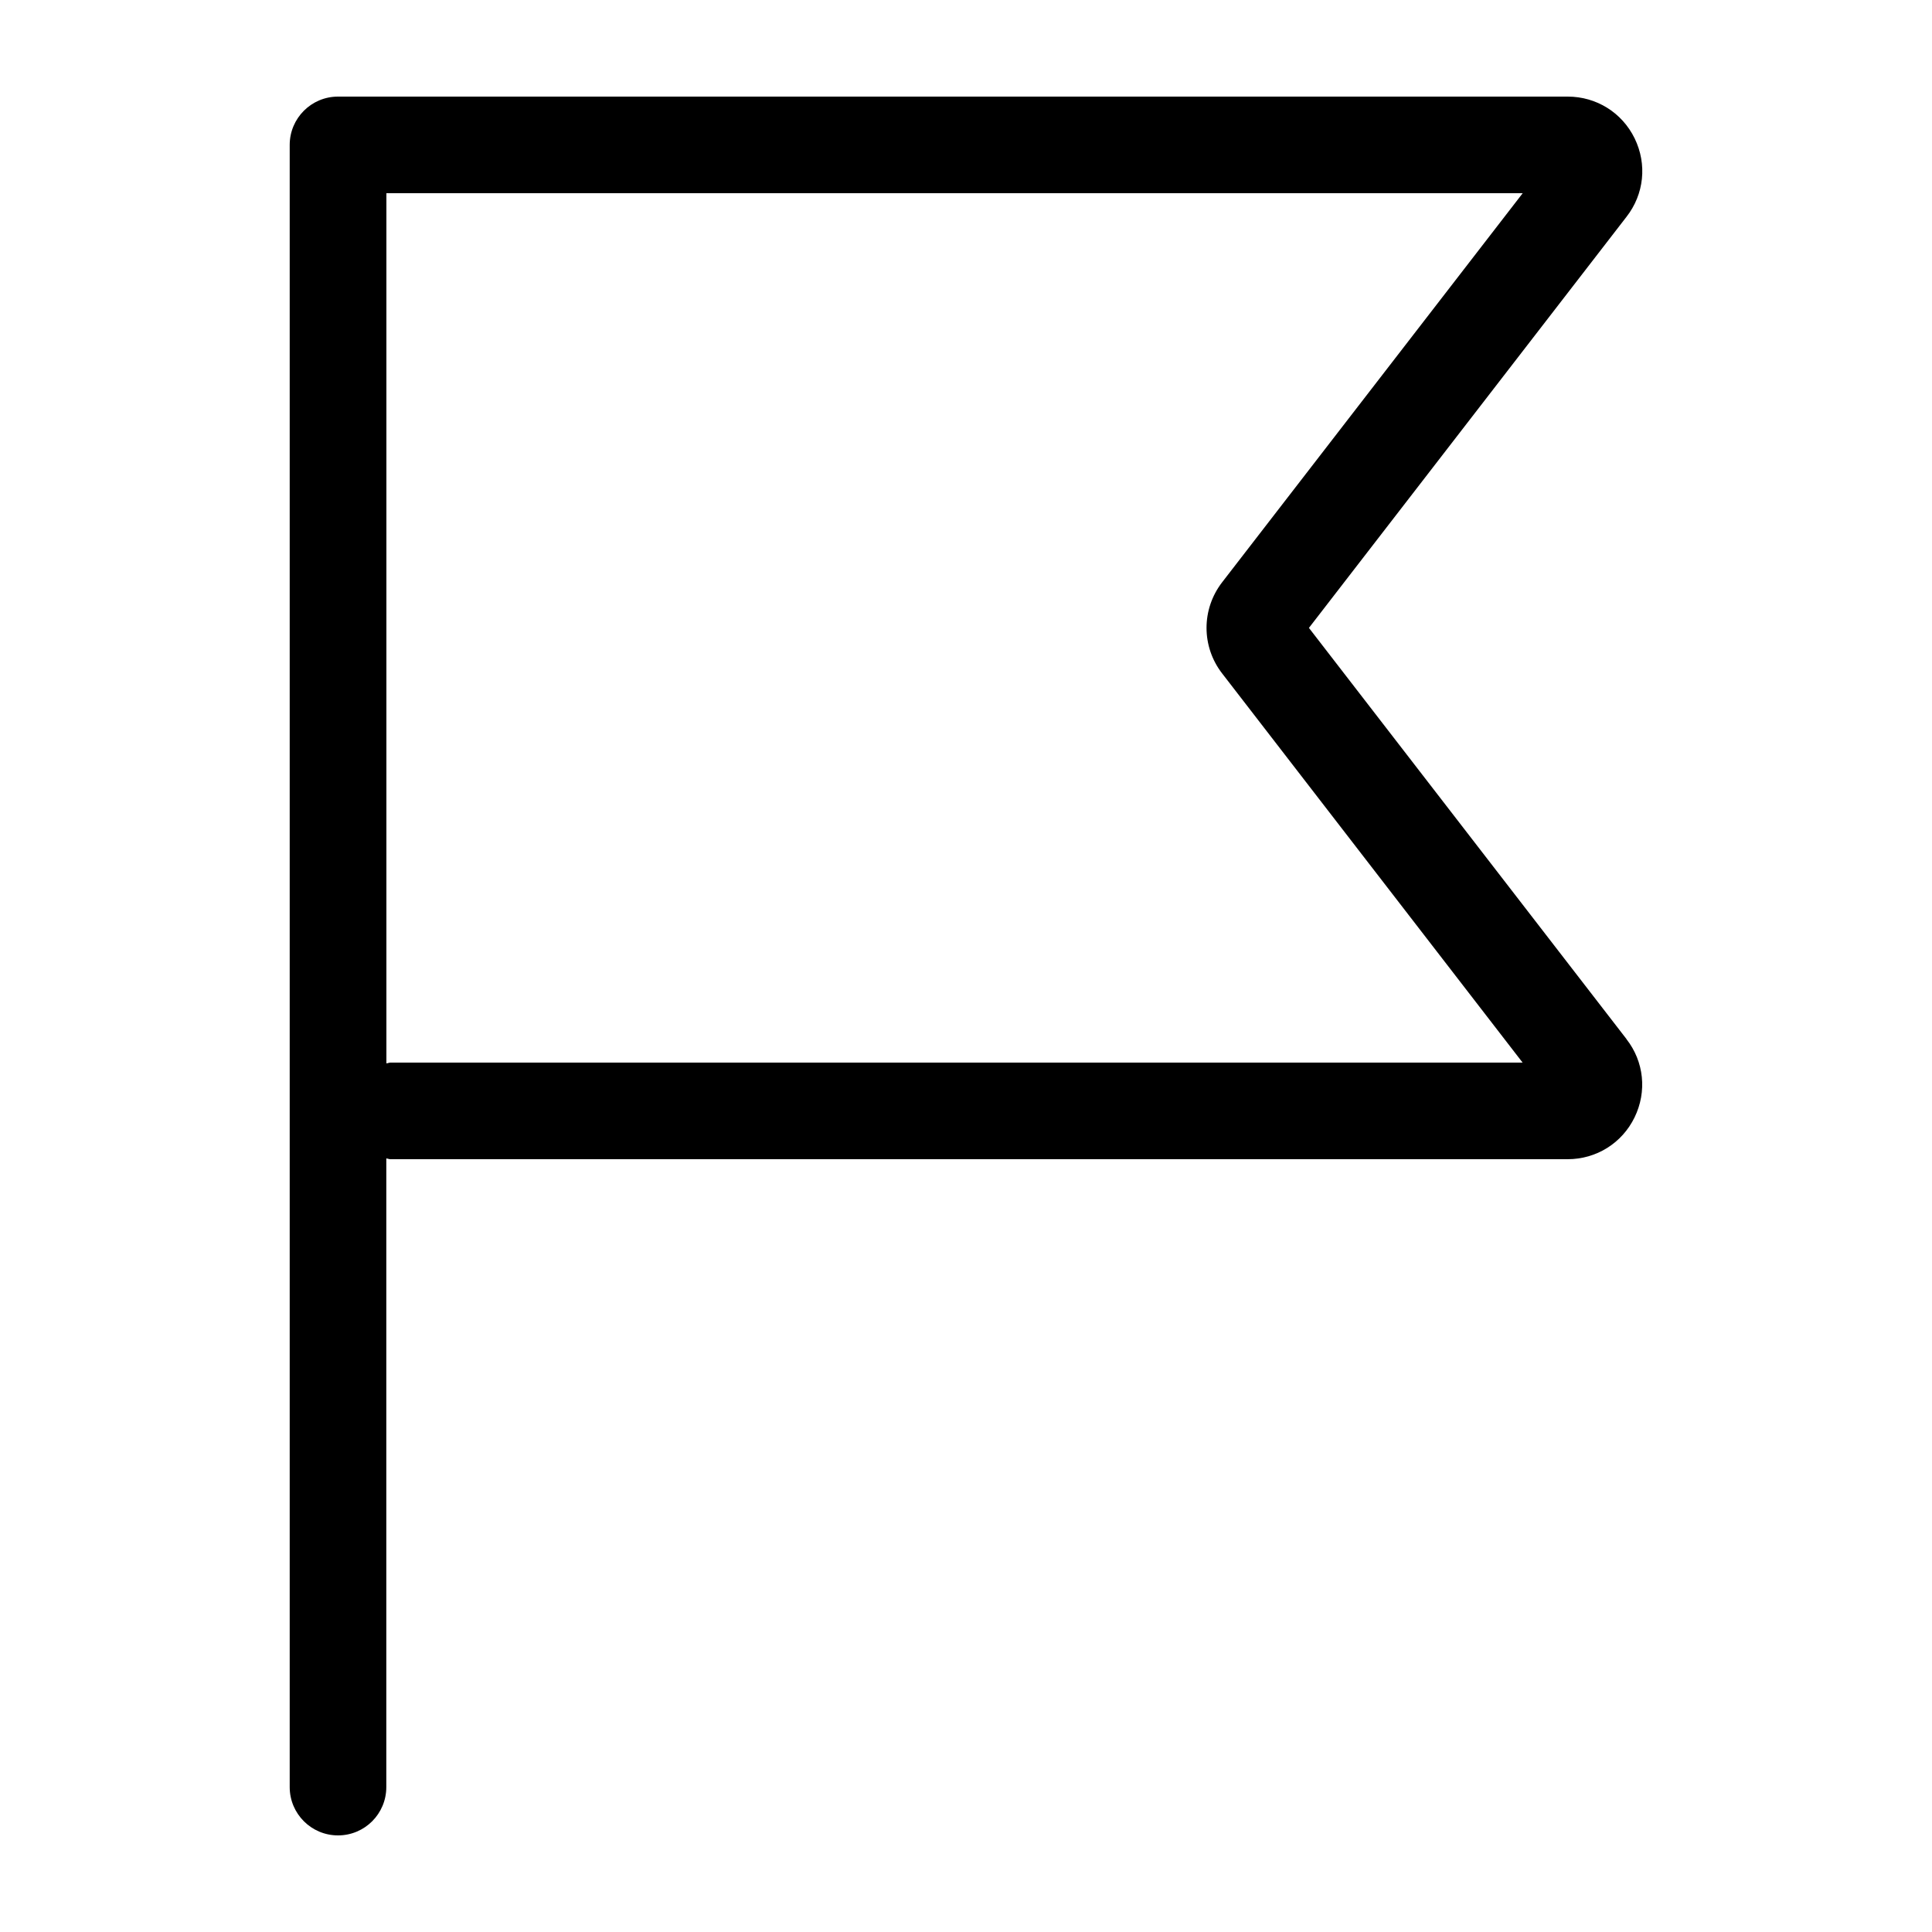 <svg width="20" height="20" viewBox="0 0 20 20" xmlns="http://www.w3.org/2000/svg"><title>alerts-and-notifications/flag_20</title><path d="M4.042 11c-.015 0-.027.007-.042.008l0-9.008 11.763 0-3.111 4.027c-.216.279-.216.667 0 .945L15.762 11l-11.721 0zm12.796-.243L13.55 6.5l3.287-4.255c.183-.234.215-.545.085-.812-.13-.267-.396-.433-.693-.433L3.499 1c-.276 0-.5.224-.5.5l0 17c0 .276.224.5.5.5.277 0 .5-.224.5-.5l0-6.508c.015.001.027.008.042.008l12.187 0c.297 0 .563-.166.693-.433.13-.267.098-.578-.084-.81z" fill-rule="evenodd"/></svg>